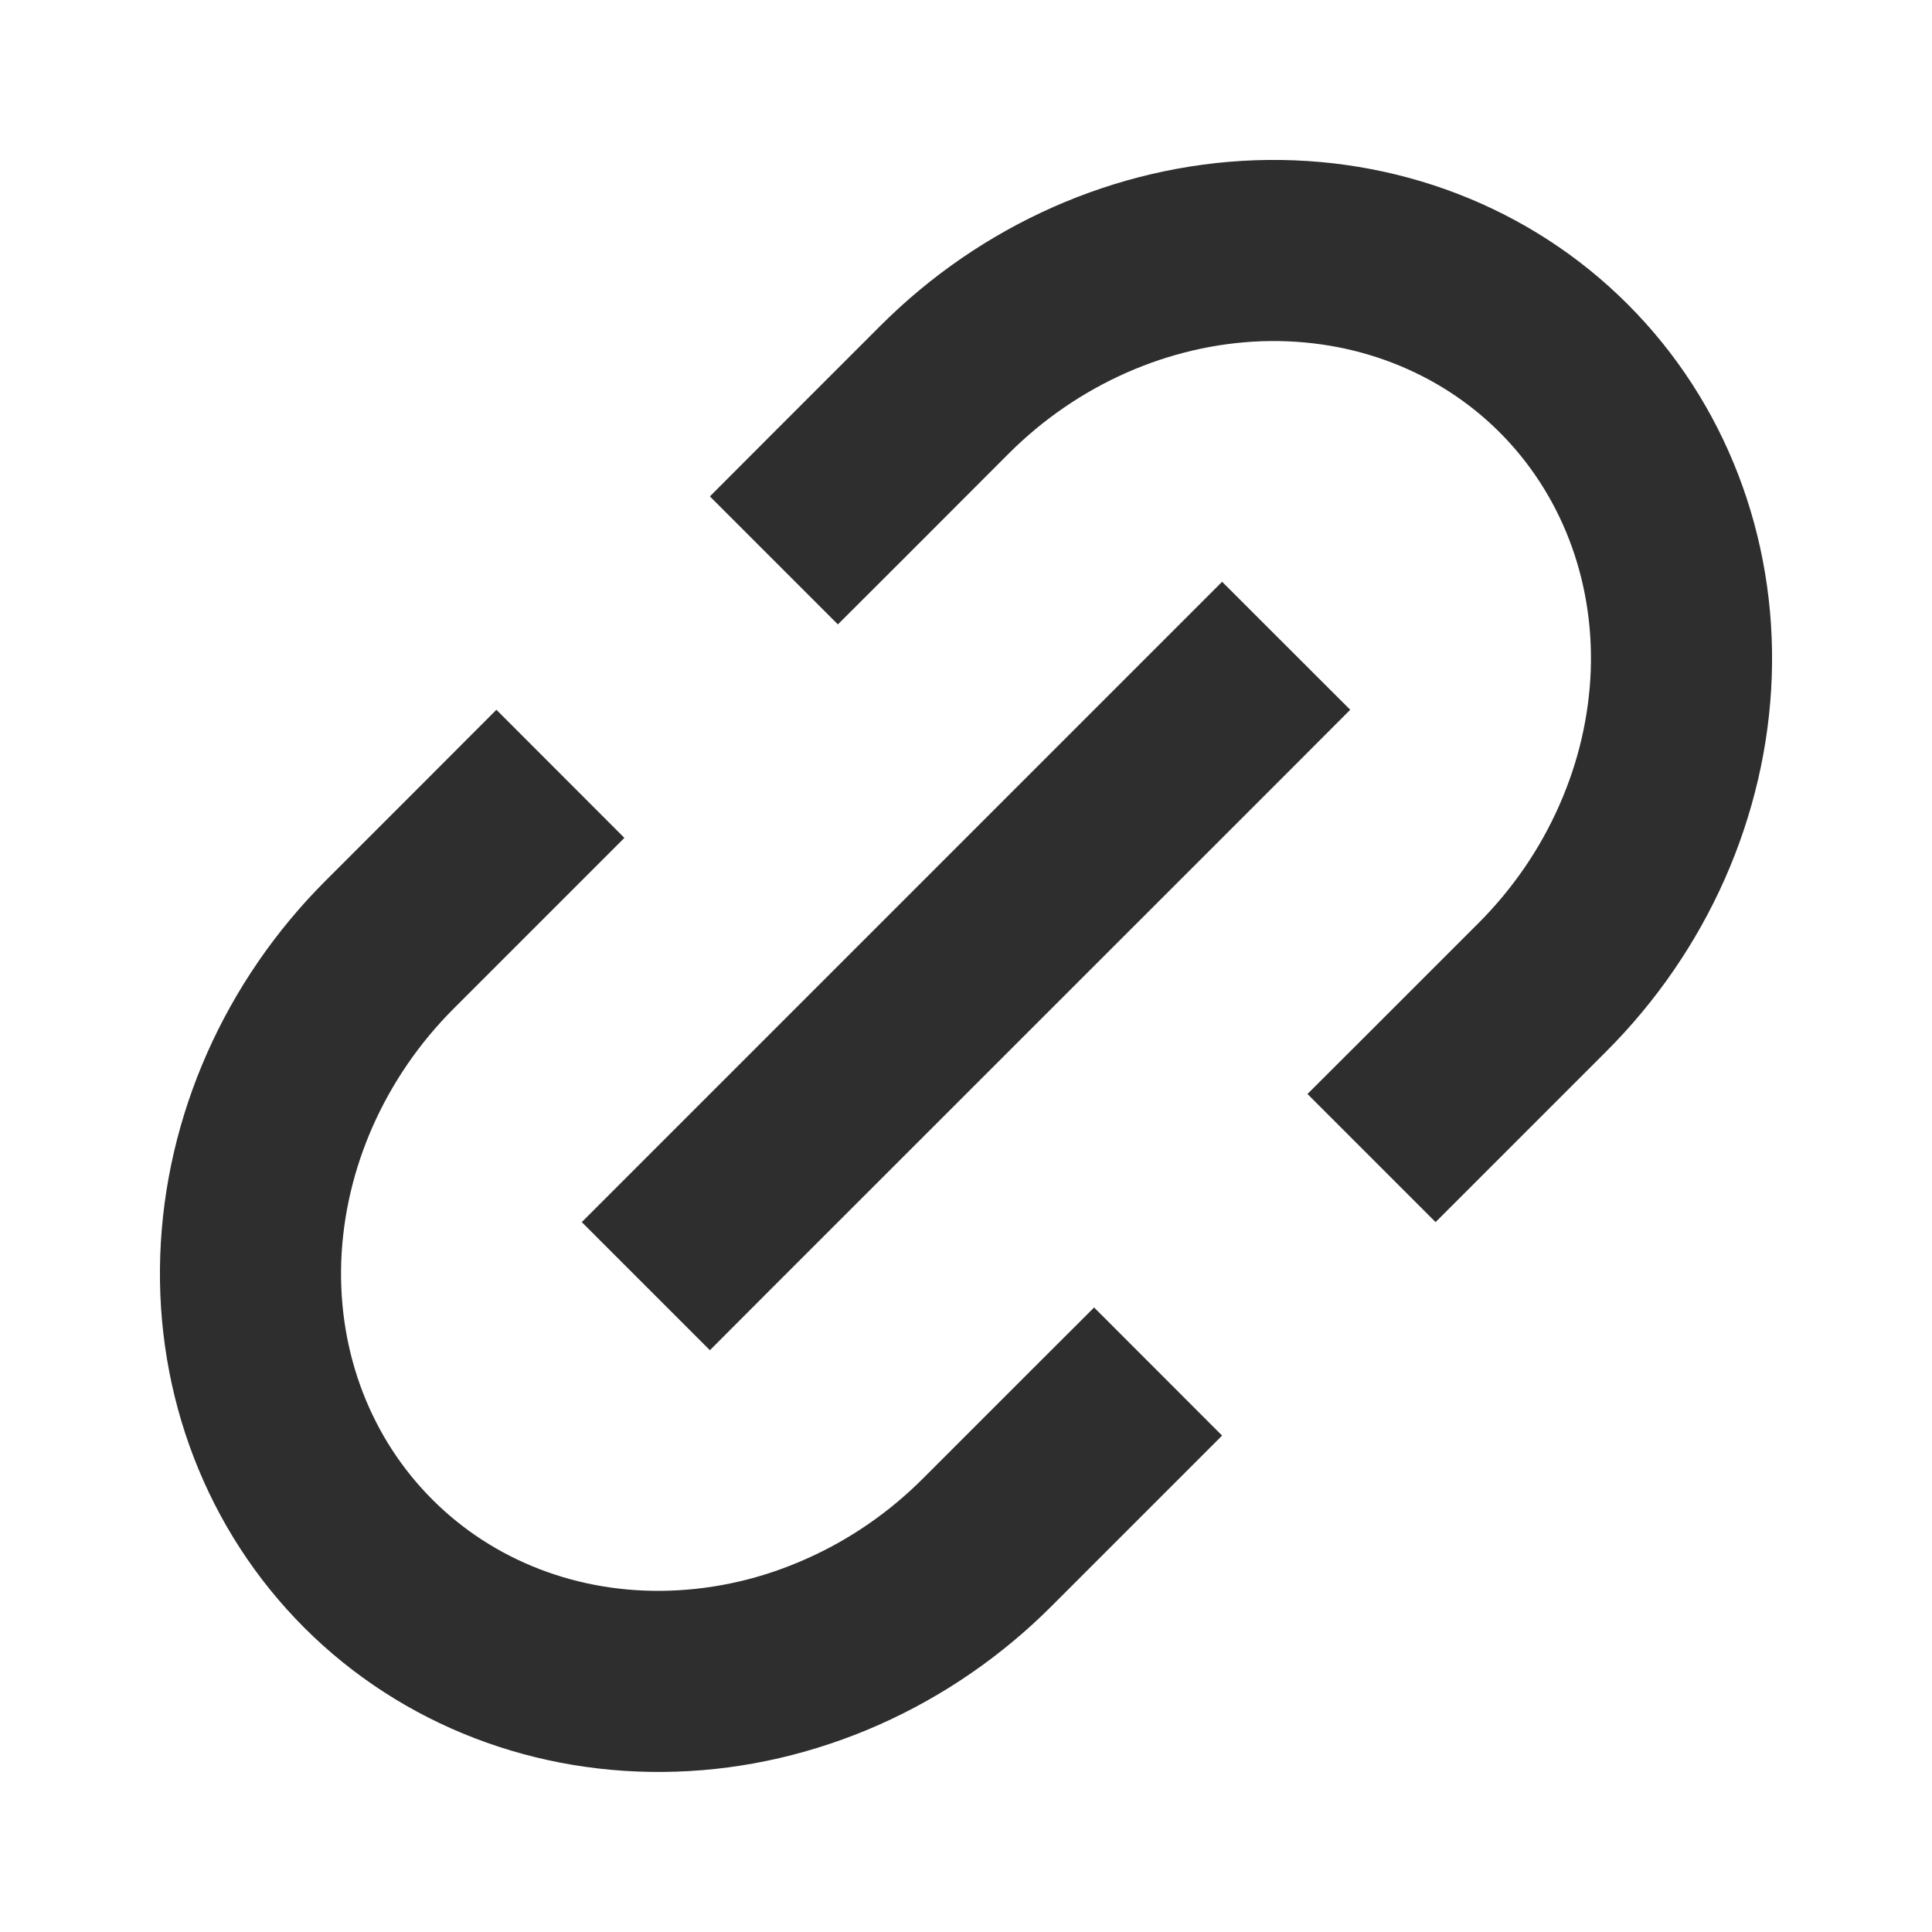 <svg width="16" height="16" viewBox="0 0 16 16" fill="none" xmlns="http://www.w3.org/2000/svg">
<path fill-rule="evenodd" clip-rule="evenodd" d="M3.757 8.353C3.183 8.927 2.853 9.684 2.826 10.449C2.8 11.211 3.077 11.916 3.581 12.419C4.084 12.923 4.789 13.2 5.551 13.173C5.929 13.16 6.31 13.073 6.67 12.913C7.031 12.754 7.363 12.526 7.646 12.242L8.53 11.358L9.061 10.828L10.121 11.889L9.591 12.419L8.707 13.303C8.294 13.716 7.808 14.05 7.277 14.285C6.745 14.52 6.177 14.653 5.603 14.672C4.442 14.712 3.329 14.289 2.52 13.48C1.711 12.671 1.287 11.558 1.327 10.397C1.367 9.239 1.864 8.125 2.697 7.293L3.581 6.409L4.111 5.878L5.171 6.939L4.641 7.469L3.757 8.353ZM8.353 3.757C8.927 3.183 9.684 2.853 10.449 2.826C11.211 2.8 11.916 3.077 12.419 3.58C12.923 4.084 13.2 4.789 13.174 5.551C13.16 5.929 13.073 6.309 12.913 6.67C12.754 7.031 12.526 7.363 12.243 7.646L11.359 8.53L10.828 9.06L11.889 10.121L12.419 9.591L13.303 8.707C13.716 8.294 14.05 7.808 14.285 7.277C14.52 6.745 14.653 6.177 14.673 5.602C14.713 4.442 14.289 3.329 13.48 2.52C12.671 1.71 11.558 1.287 10.397 1.327C9.239 1.367 8.125 1.864 7.293 2.696L6.409 3.58L5.879 4.111L6.939 5.171L7.47 4.641L8.353 3.757ZM5.348 9.591L4.818 10.121L5.879 11.182L6.409 10.651L10.652 6.409L11.182 5.878L10.121 4.818L9.591 5.348L5.348 9.591Z" fill="#2E2E2E"/>
</svg>
